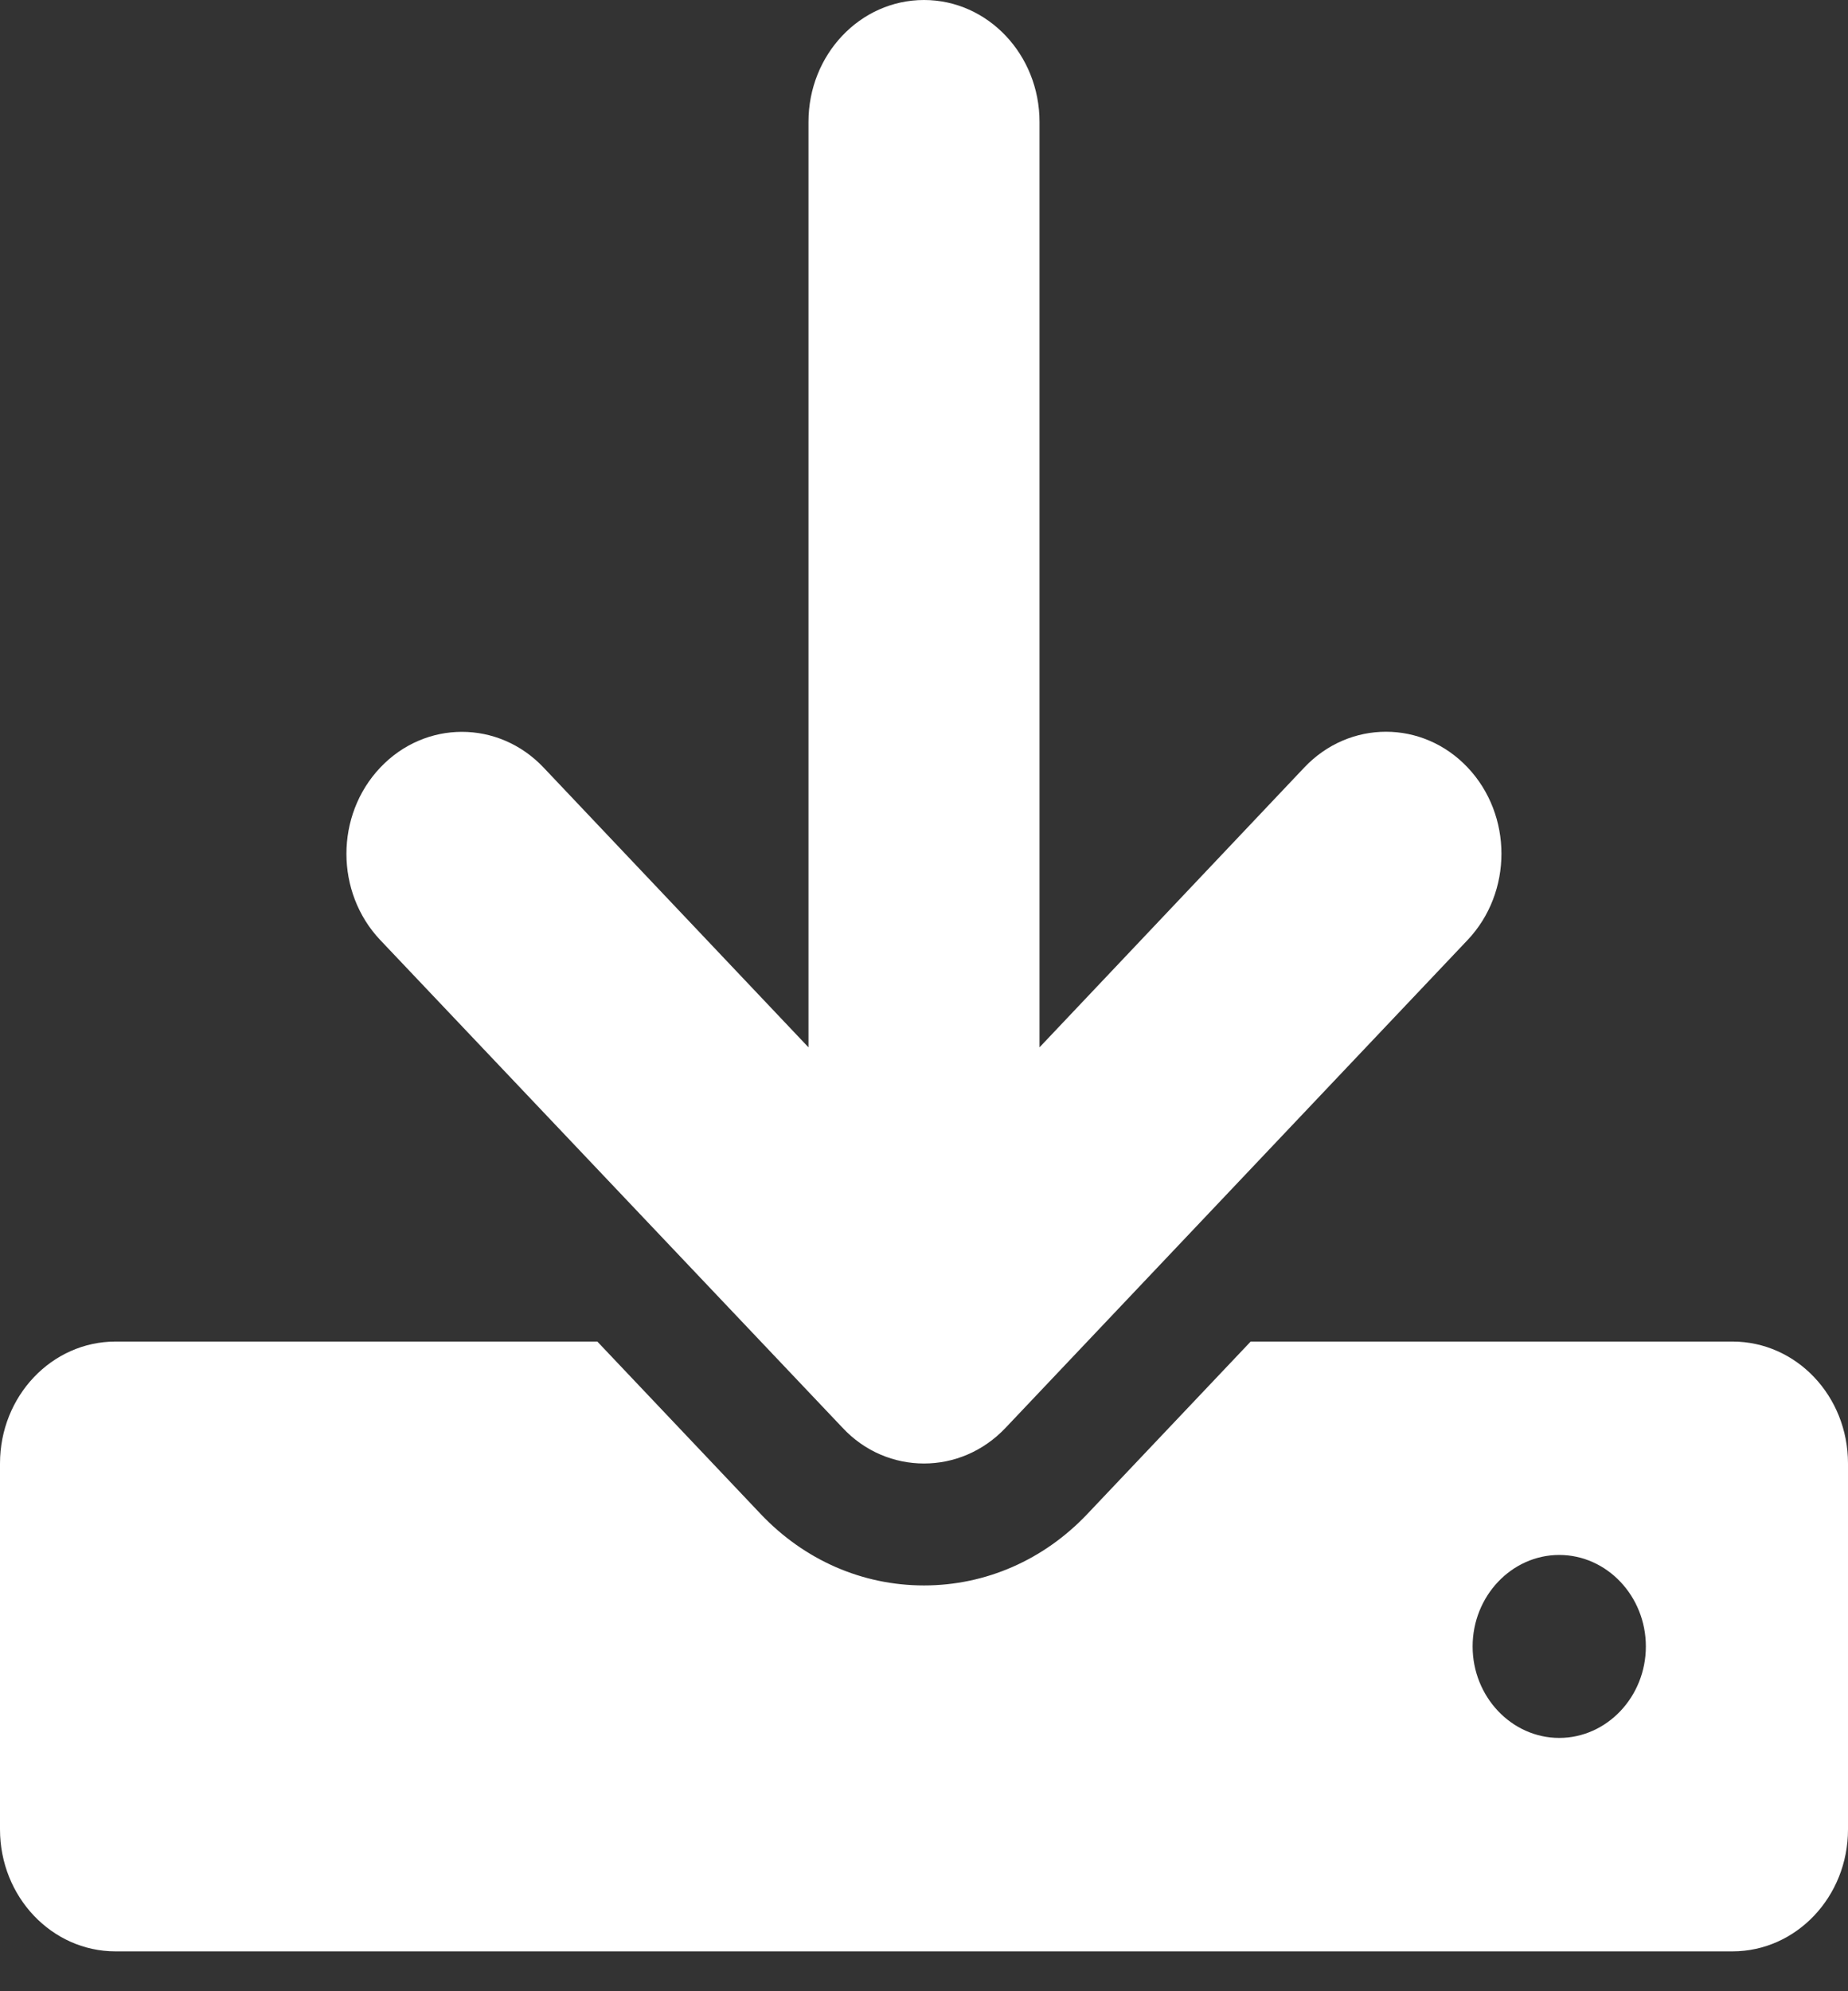 <svg width="39" height="42" viewBox="0 0 39 42" fill="none" xmlns="http://www.w3.org/2000/svg">
<rect x="0" y="0" width="39" height="42" fill="#333333" stroke="none"/>
<g clip-path="url(#clip0_68_89)">
<path d="M36.562 28.297H26.394L22.947 31.934C22.029 32.903 20.802 33.441 19.5 33.441C18.198 33.441 16.974 32.906 16.053 31.934L12.606 28.297H2.438C1.092 28.297 0 29.448 0 30.869V38.586C0 40.007 1.092 41.159 2.438 41.159H36.562C37.908 41.159 39 40.007 39 38.586V30.869C39 29.446 37.911 28.297 36.562 28.297ZM32.906 36.657C31.901 36.657 31.078 35.789 31.078 34.728C31.078 33.666 31.901 32.798 32.906 32.798C33.912 32.798 34.734 33.666 34.734 34.728C34.734 35.789 33.912 36.657 32.906 36.657ZM17.779 30.113C18.251 30.62 18.875 30.869 19.5 30.869C20.125 30.869 20.748 30.618 21.223 30.115L30.973 19.826C31.924 18.821 31.924 17.193 30.973 16.188C30.021 15.183 28.478 15.183 27.526 16.188L21.938 22.091V2.572C21.938 1.152 20.846 0 19.5 0C18.152 0 17.062 1.152 17.062 2.572V22.091L11.472 16.19C10.52 15.185 8.977 15.185 8.025 16.19C7.073 17.195 7.073 18.823 8.025 19.828L17.779 30.113Z" fill="white"/>
</g>
<defs>
<clipPath id="clip0_68_89">
<rect width="39" height="41.159" fill="white"/>
</clipPath>
</defs>
</svg>
